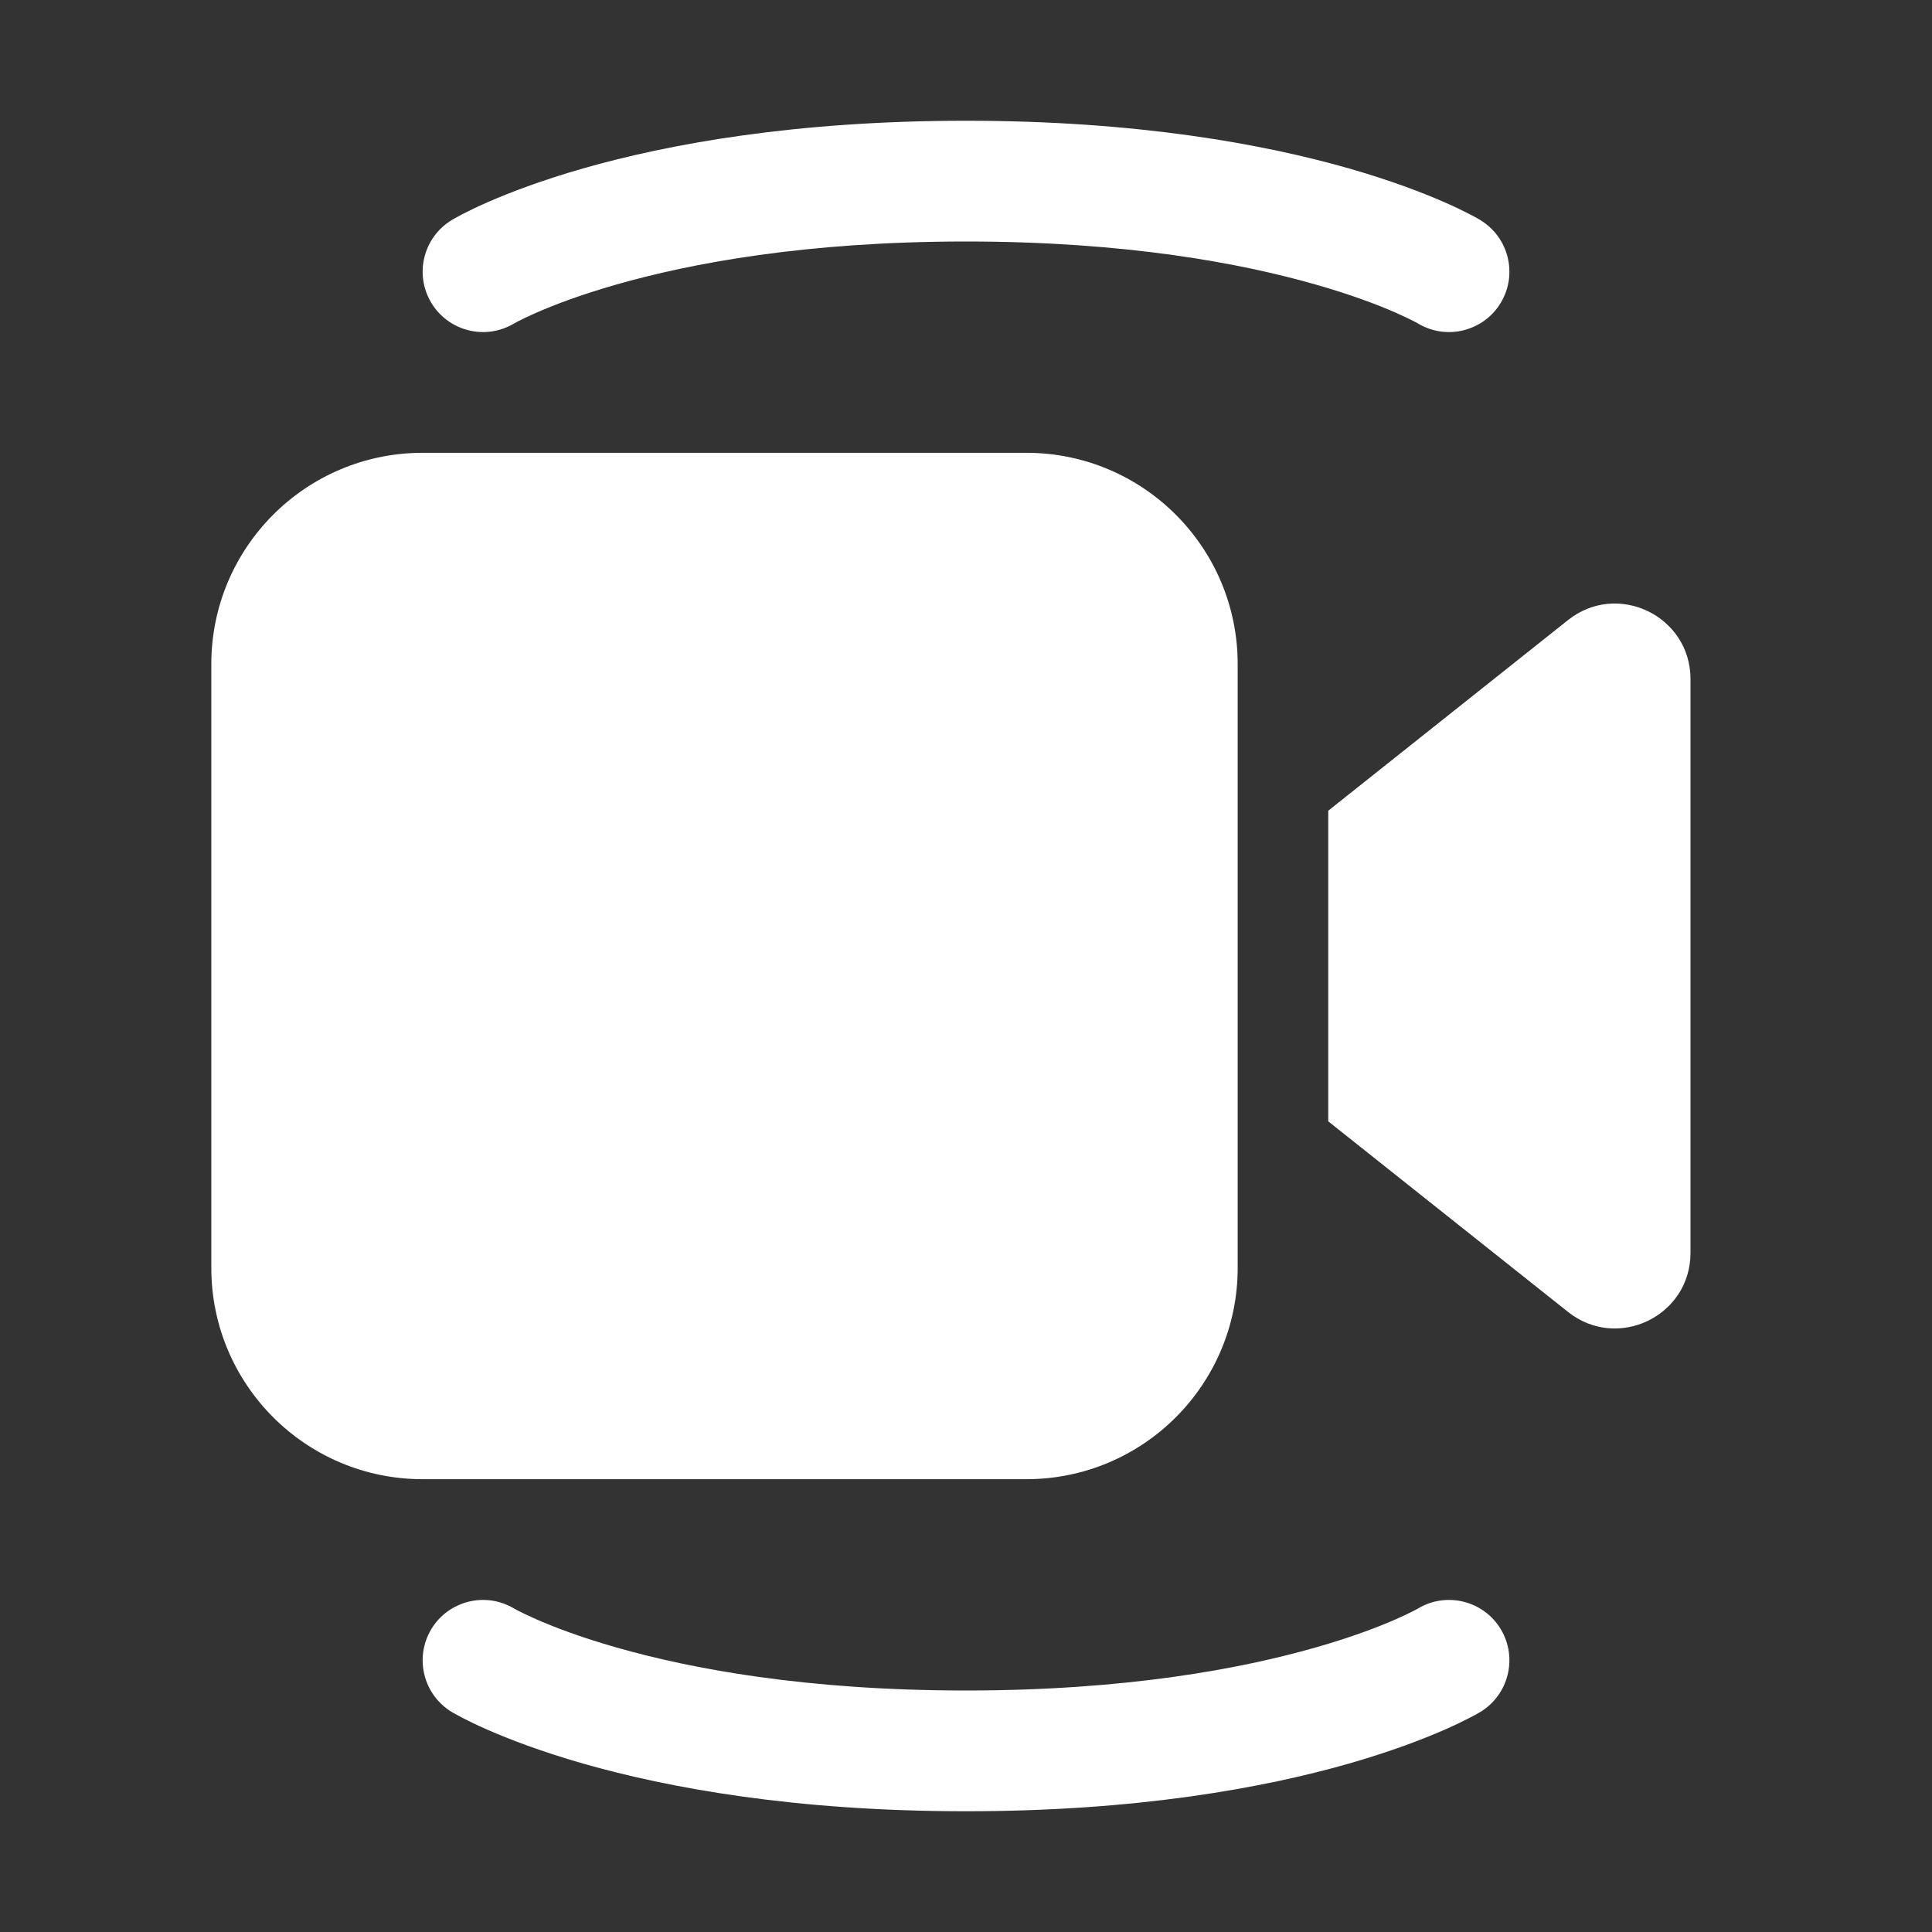 <svg width="32" height="32" viewBox="0 0 32 32" fill="none" xmlns="http://www.w3.org/2000/svg">
<rect x="0" y="0" width="32" height="32" fill="#333333" stroke="none"/>
<path d="M7.486 3.643C7.012 3.927 6.859 4.541 7.143 5.014C7.426 5.486 8.036 5.64 8.509 5.361L8.518 5.356C8.528 5.35 8.548 5.339 8.579 5.323C8.639 5.292 8.739 5.243 8.879 5.181C9.159 5.058 9.601 4.886 10.212 4.712C11.435 4.362 13.342 4 16 4C18.658 4 20.565 4.362 21.788 4.712C22.4 4.886 22.842 5.058 23.122 5.181C23.262 5.243 23.361 5.292 23.422 5.323C23.452 5.339 23.472 5.35 23.483 5.356L23.491 5.361C23.964 5.64 24.575 5.486 24.858 5.014C25.142 4.541 24.988 3.927 24.515 3.643L24.513 3.641L24.511 3.64L24.506 3.638L24.494 3.63C24.485 3.625 24.473 3.618 24.459 3.61C24.43 3.594 24.391 3.573 24.342 3.548C24.244 3.497 24.106 3.429 23.926 3.35C23.565 3.192 23.038 2.989 22.337 2.788C20.935 2.388 18.842 2 16 2C13.158 2 11.065 2.388 9.663 2.788C8.962 2.989 8.435 3.192 8.075 3.35C7.894 3.429 7.756 3.497 7.658 3.548C7.609 3.573 7.57 3.594 7.542 3.61C7.527 3.618 7.515 3.625 7.506 3.63L7.494 3.638L7.489 3.64L7.487 3.641L7.486 3.643ZM3.5 11C3.5 9.067 5.067 7.5 7 7.5H17C18.933 7.5 20.5 9.067 20.5 11V21C20.5 22.933 18.933 24.5 17 24.5H7C5.067 24.5 3.5 22.933 3.5 21V11ZM22 18.573L25.972 21.73C26.791 22.381 28 21.798 28 20.752V11.248C28 10.202 26.791 9.619 25.972 10.27L22 13.428V18.573ZM7.143 26.985C6.859 27.459 7.012 28.073 7.486 28.358L7.487 28.358L7.489 28.36L7.494 28.363L7.506 28.369C7.515 28.375 7.527 28.382 7.542 28.39C7.57 28.406 7.609 28.427 7.658 28.452C7.756 28.503 7.894 28.571 8.075 28.65C8.435 28.808 8.962 29.011 9.663 29.212C11.065 29.612 13.158 30 16 30C18.842 30 20.935 29.612 22.337 29.212C23.038 29.011 23.565 28.808 23.926 28.65C24.106 28.571 24.244 28.503 24.342 28.452C24.391 28.427 24.43 28.406 24.459 28.39C24.473 28.382 24.485 28.375 24.494 28.369L24.506 28.363L24.511 28.36L24.513 28.358L24.515 28.358C24.988 28.073 25.142 27.459 24.858 26.985C24.575 26.514 23.964 26.36 23.491 26.639L23.483 26.644C23.472 26.65 23.452 26.661 23.422 26.677C23.361 26.708 23.262 26.757 23.122 26.819C22.842 26.942 22.4 27.114 21.788 27.288C20.565 27.638 18.658 28 16 28C13.342 28 11.435 27.638 10.212 27.288C9.601 27.114 9.159 26.942 8.879 26.819C8.739 26.757 8.639 26.708 8.579 26.677C8.548 26.661 8.528 26.65 8.518 26.644L8.509 26.639C8.036 26.36 7.426 26.514 7.143 26.985Z" fill="#ffffff"/>
</svg>
